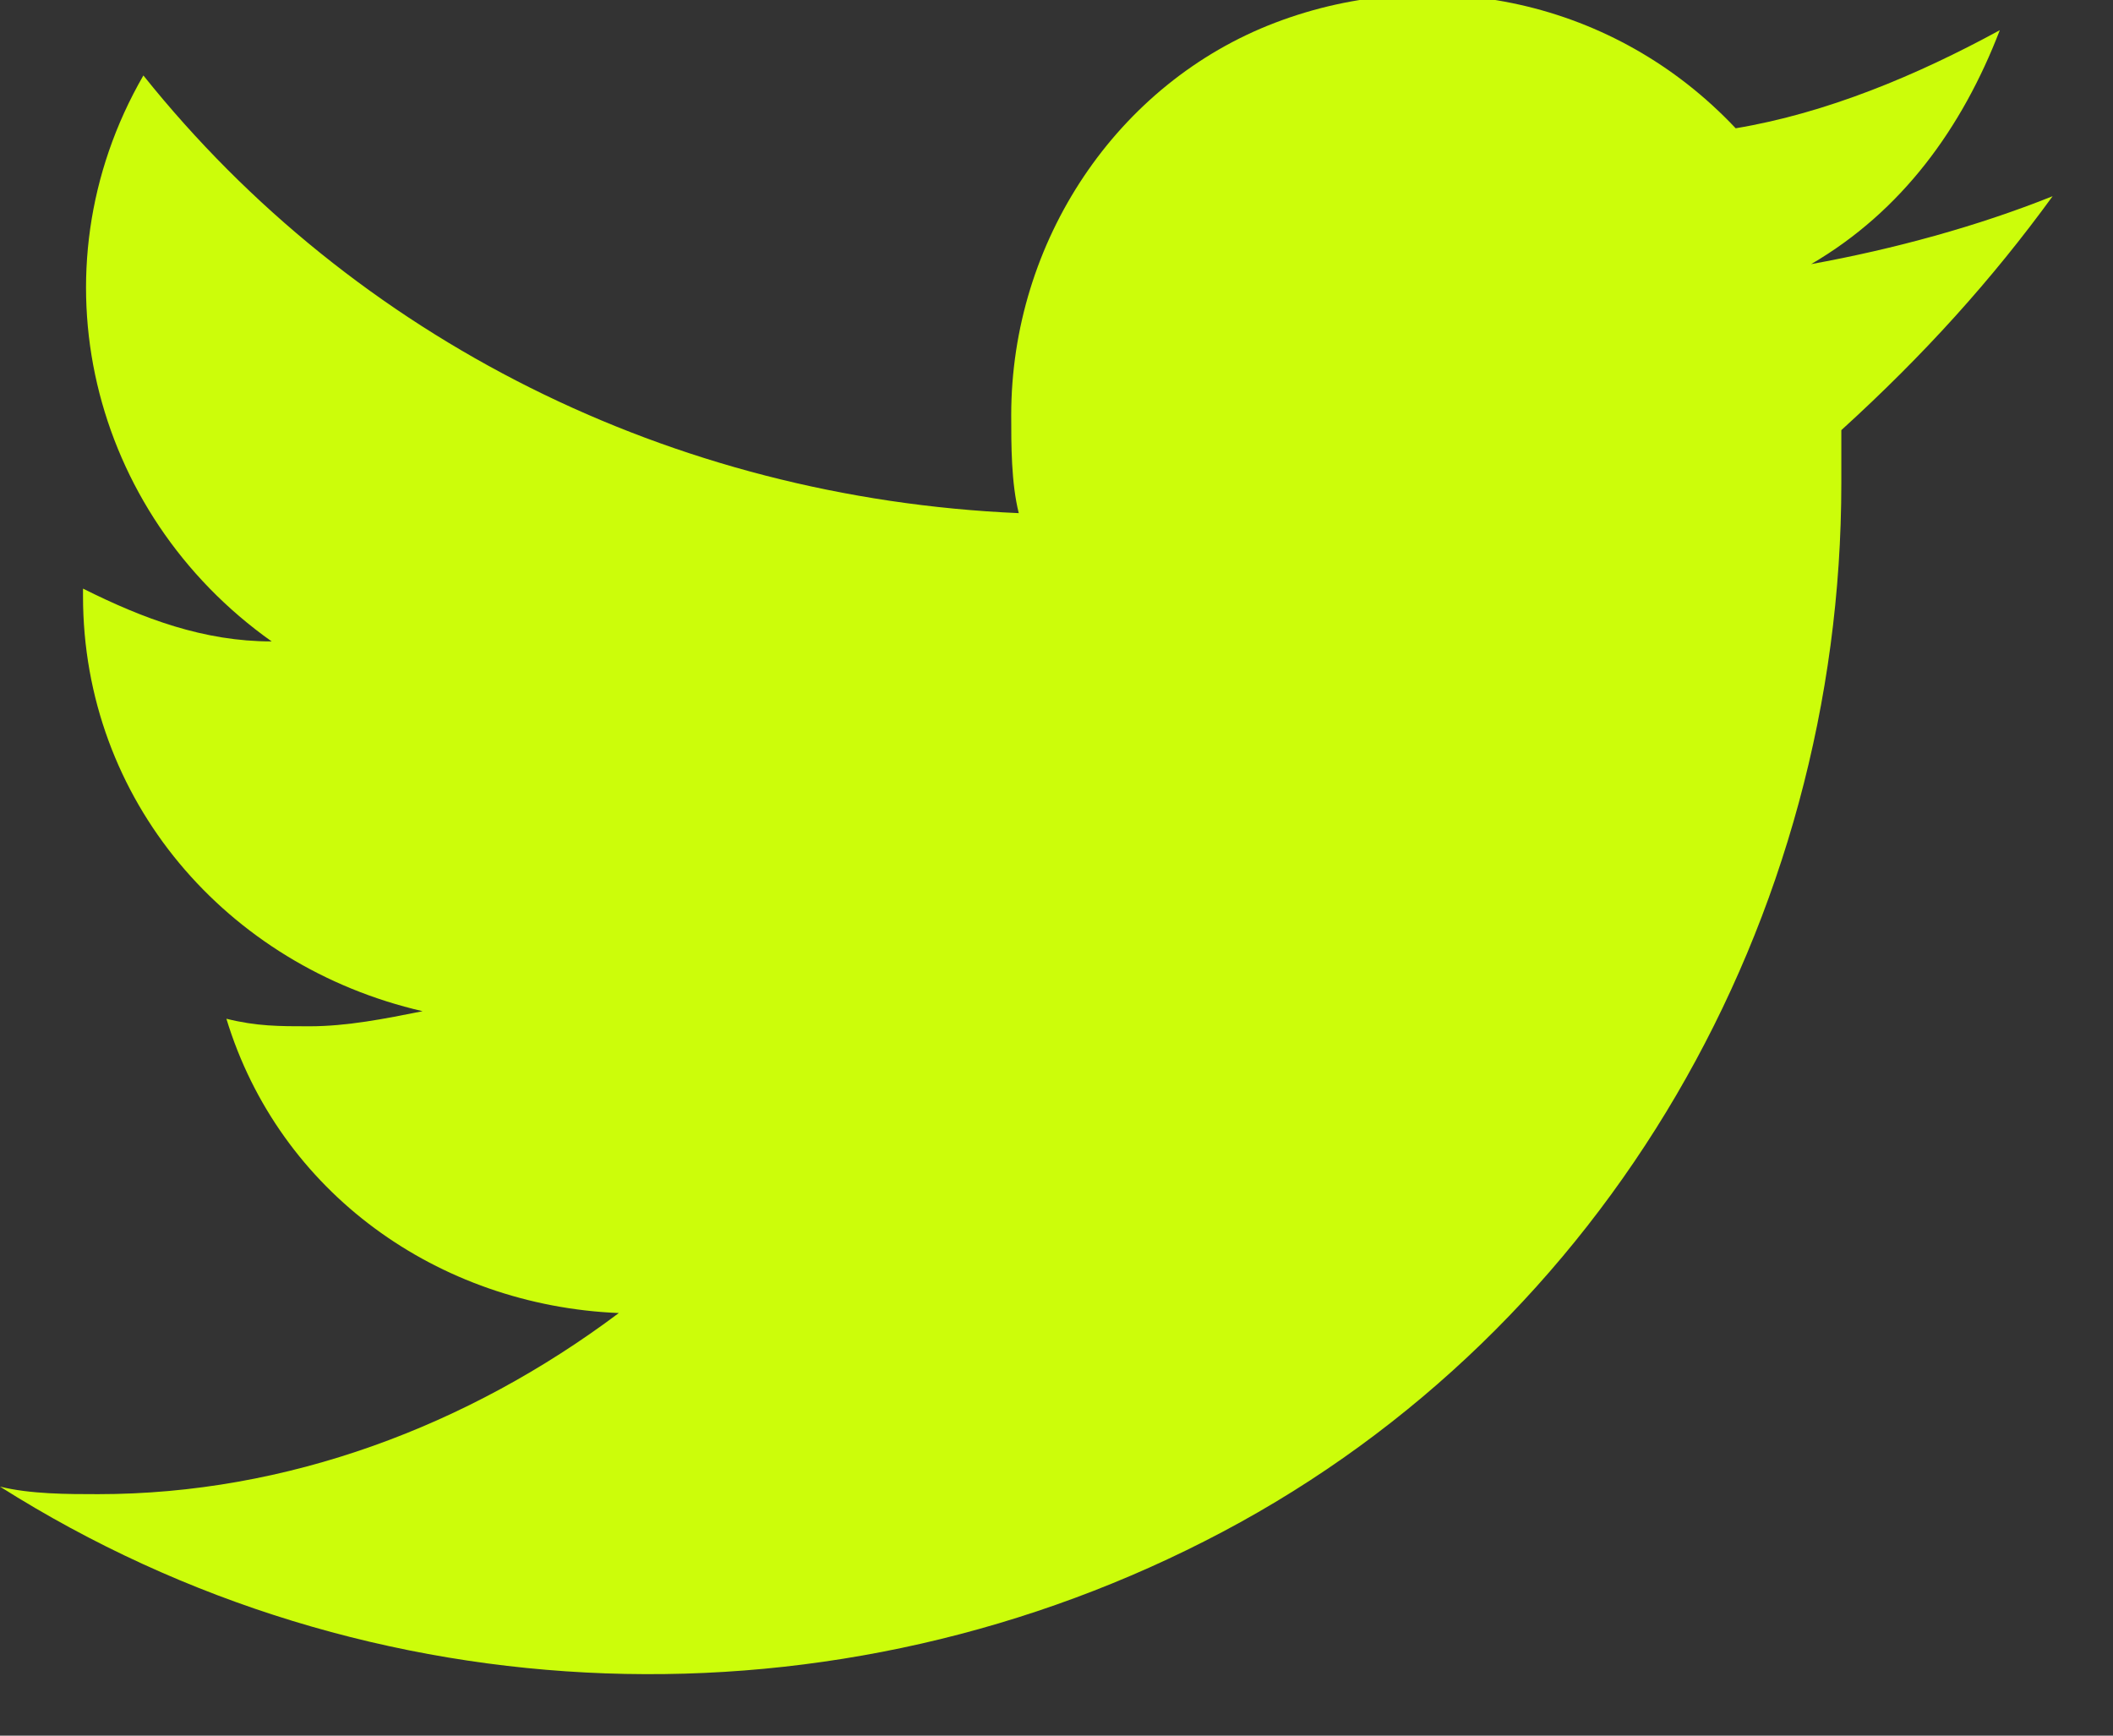 <?xml version="1.0" encoding="utf-8"?>
<!-- Generator: Adobe Illustrator 25.4.1, SVG Export Plug-In . SVG Version: 6.00 Build 0)  -->
<svg version="1.1" id="图层_1" xmlns="http://www.w3.org/2000/svg" xmlns:xlink="http://www.w3.org/1999/xlink" x="0px" y="0px"
	 viewBox="0 0 28 23" style="enable-background:new 0 0 28 23;" xml:space="preserve">
<rect x="0" y="0" width="28" height="23" fill="#333333" stroke="none"/>
<style type="text/css">
	.st0{fill:#CCFD0A;}
</style>
<g id="Page-1">
	<g id="icon_twitter_hover">
		<g>
			<path id="twitter" class="st0" d="M27.2,2.6c-1,0.4-2.1,0.7-3.2,0.9c1.2-0.7,2-1.8,2.5-3.1c-1.1,0.6-2.3,1.1-3.5,1.3
				c-1.6-1.7-4-2.2-6.1-1.4s-3.5,2.9-3.5,5.2c0,0.4,0,0.9,0.1,1.3C8.9,6.6,4.7,4.5,1.9,1C0.4,3.6,1.2,6.8,3.6,8.5
				c-0.9,0-1.7-0.3-2.5-0.7v0.1c0,2.7,1.9,4.9,4.5,5.5c-0.5,0.1-1,0.2-1.5,0.2c-0.4,0-0.7,0-1.1-0.1c0.7,2.3,2.8,3.8,5.2,3.9
				c-2,1.5-4.4,2.4-6.9,2.4c-0.4,0-0.9,0-1.3-0.1c4.9,3.1,11.1,3.3,16.2,0.6s8.2-8.1,8.2-13.9c0-0.2,0-0.5,0-0.7
				C25.5,4.7,26.4,3.7,27.2,2.6z"/>
		</g>
	</g>
</g>
</svg>

